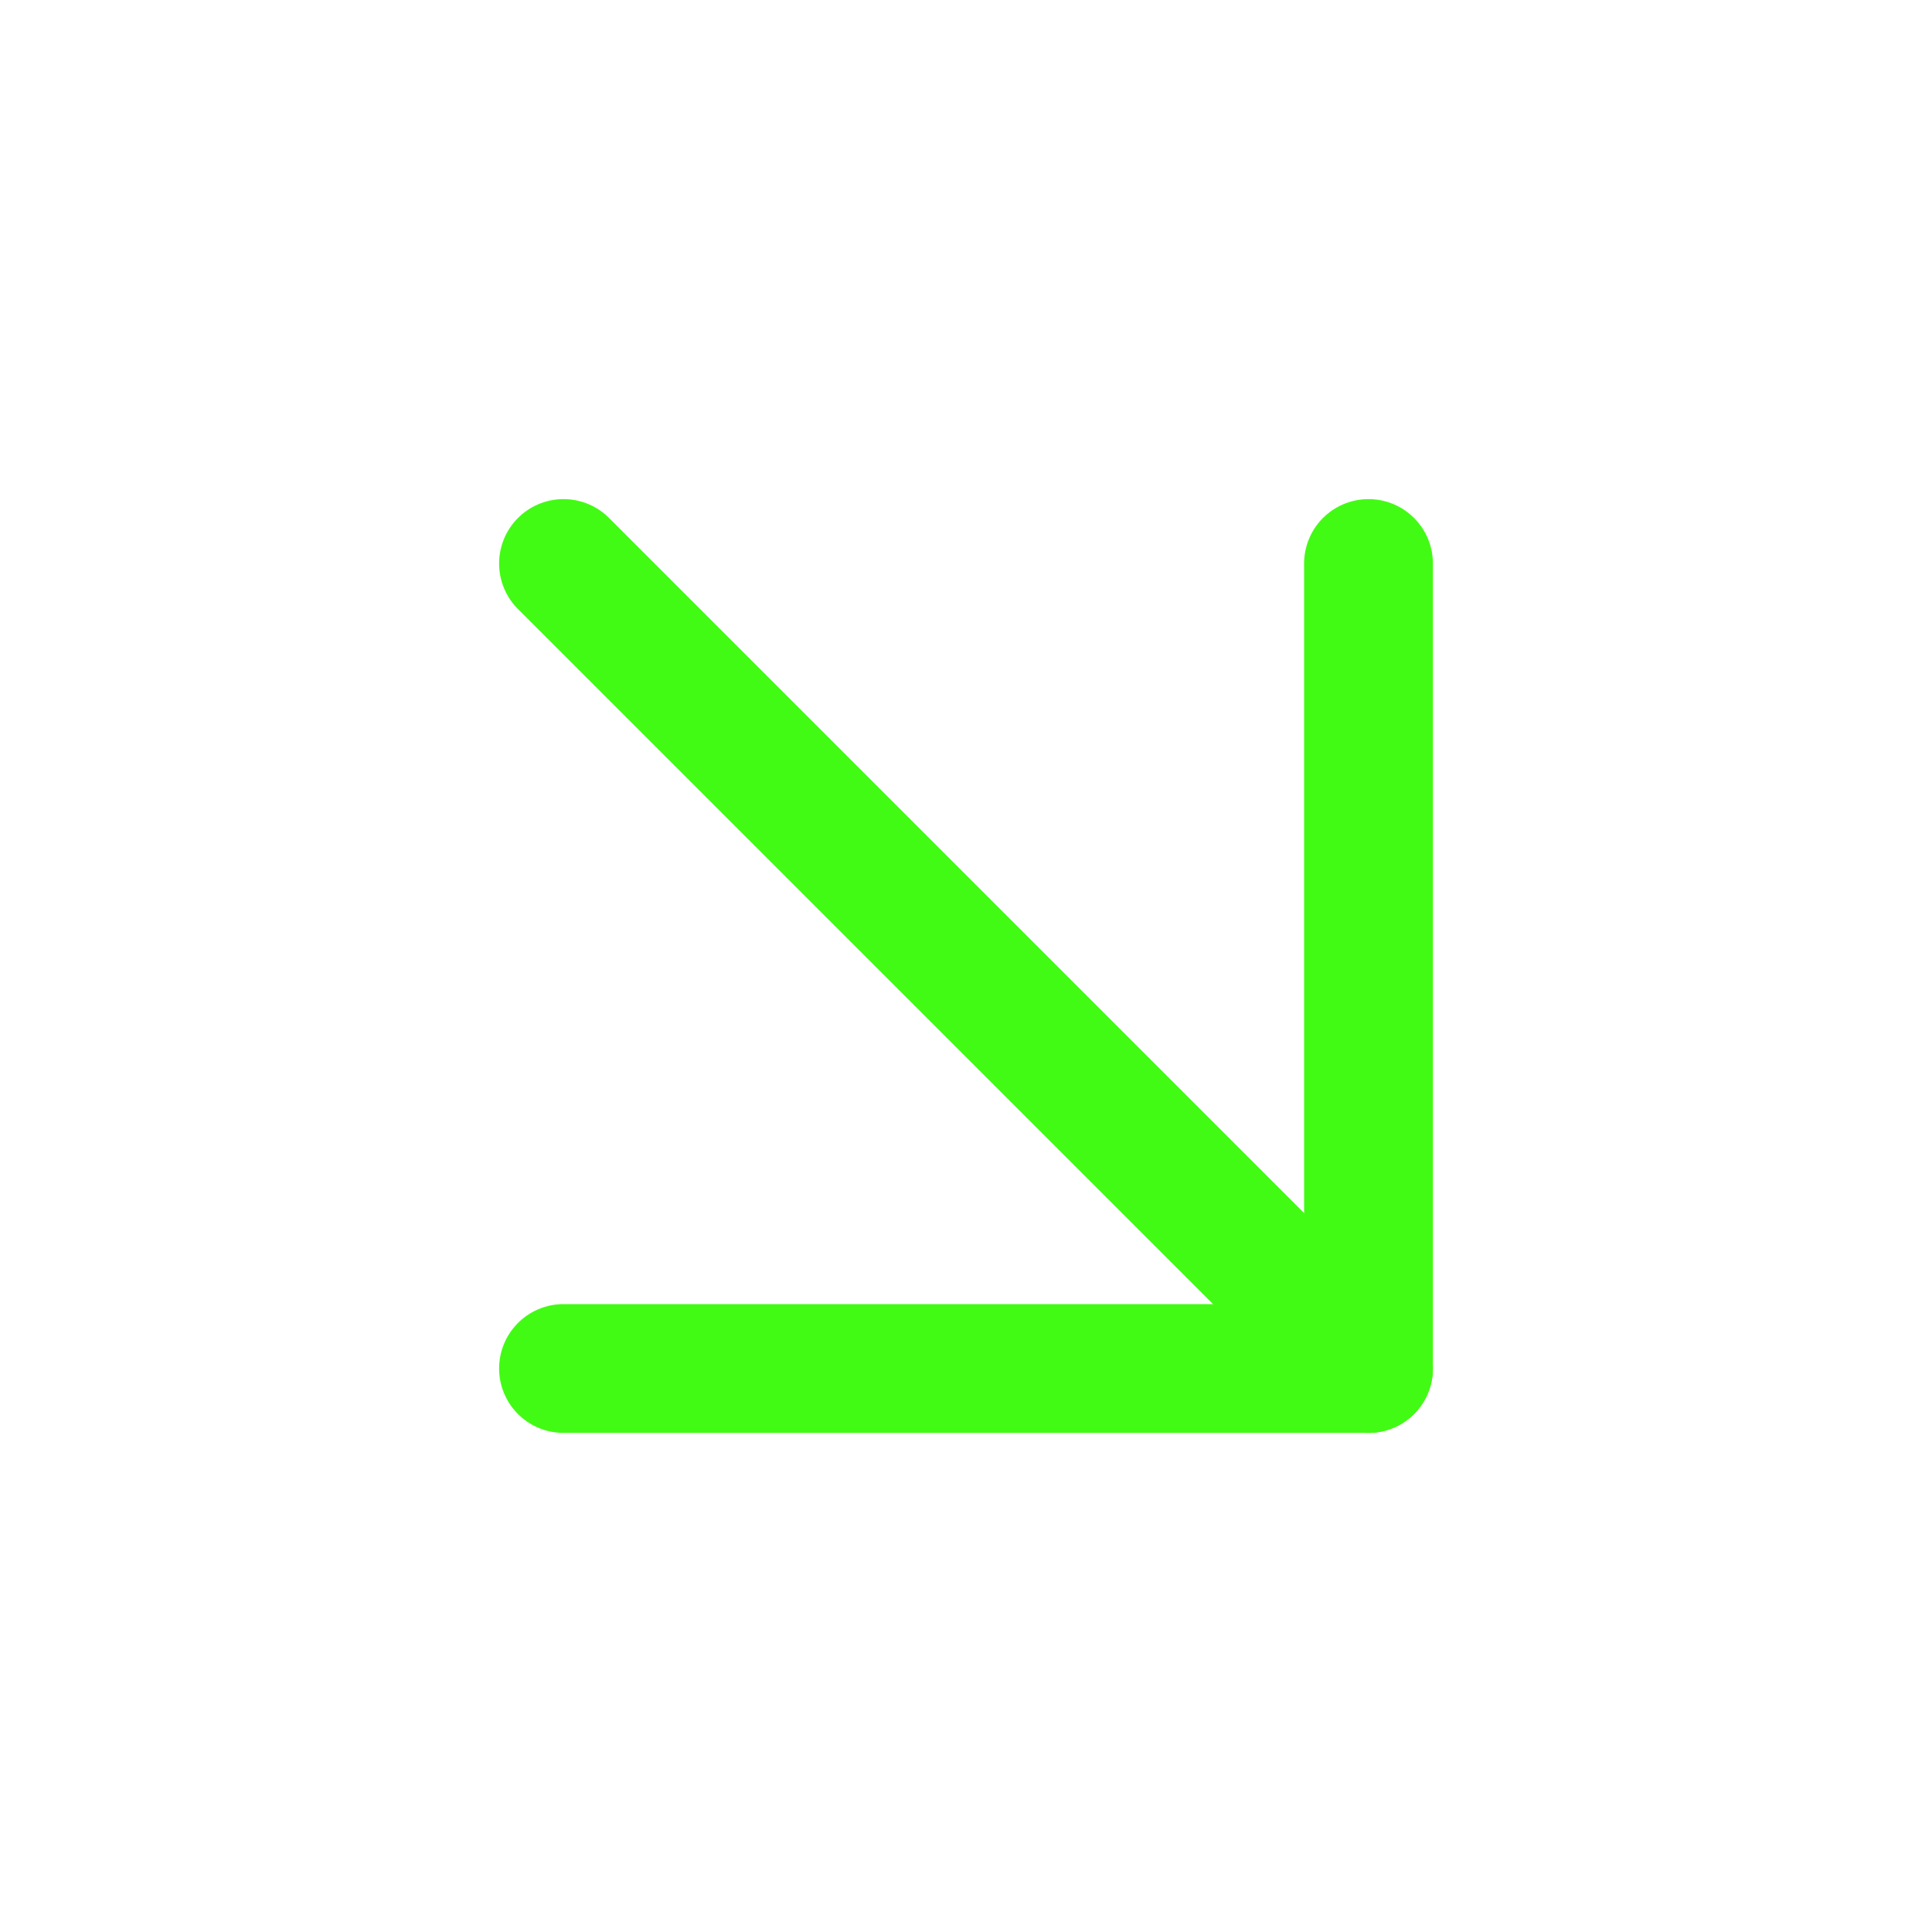 <svg width="60" height="60" viewBox="0 0 60 60" fill="none" xmlns="http://www.w3.org/2000/svg">
<g id="Arrow Button">
<path id="Vector" d="M17.5 17.5L42.5 42.5" stroke="#42FB14" stroke-width="4" stroke-linecap="round" stroke-linejoin="round"/>
<path id="Vector_2" d="M42.5 17.5V42.5H17.5" stroke="#42FB14" stroke-width="4" stroke-linecap="round" stroke-linejoin="round"/>
</g>
</svg>
